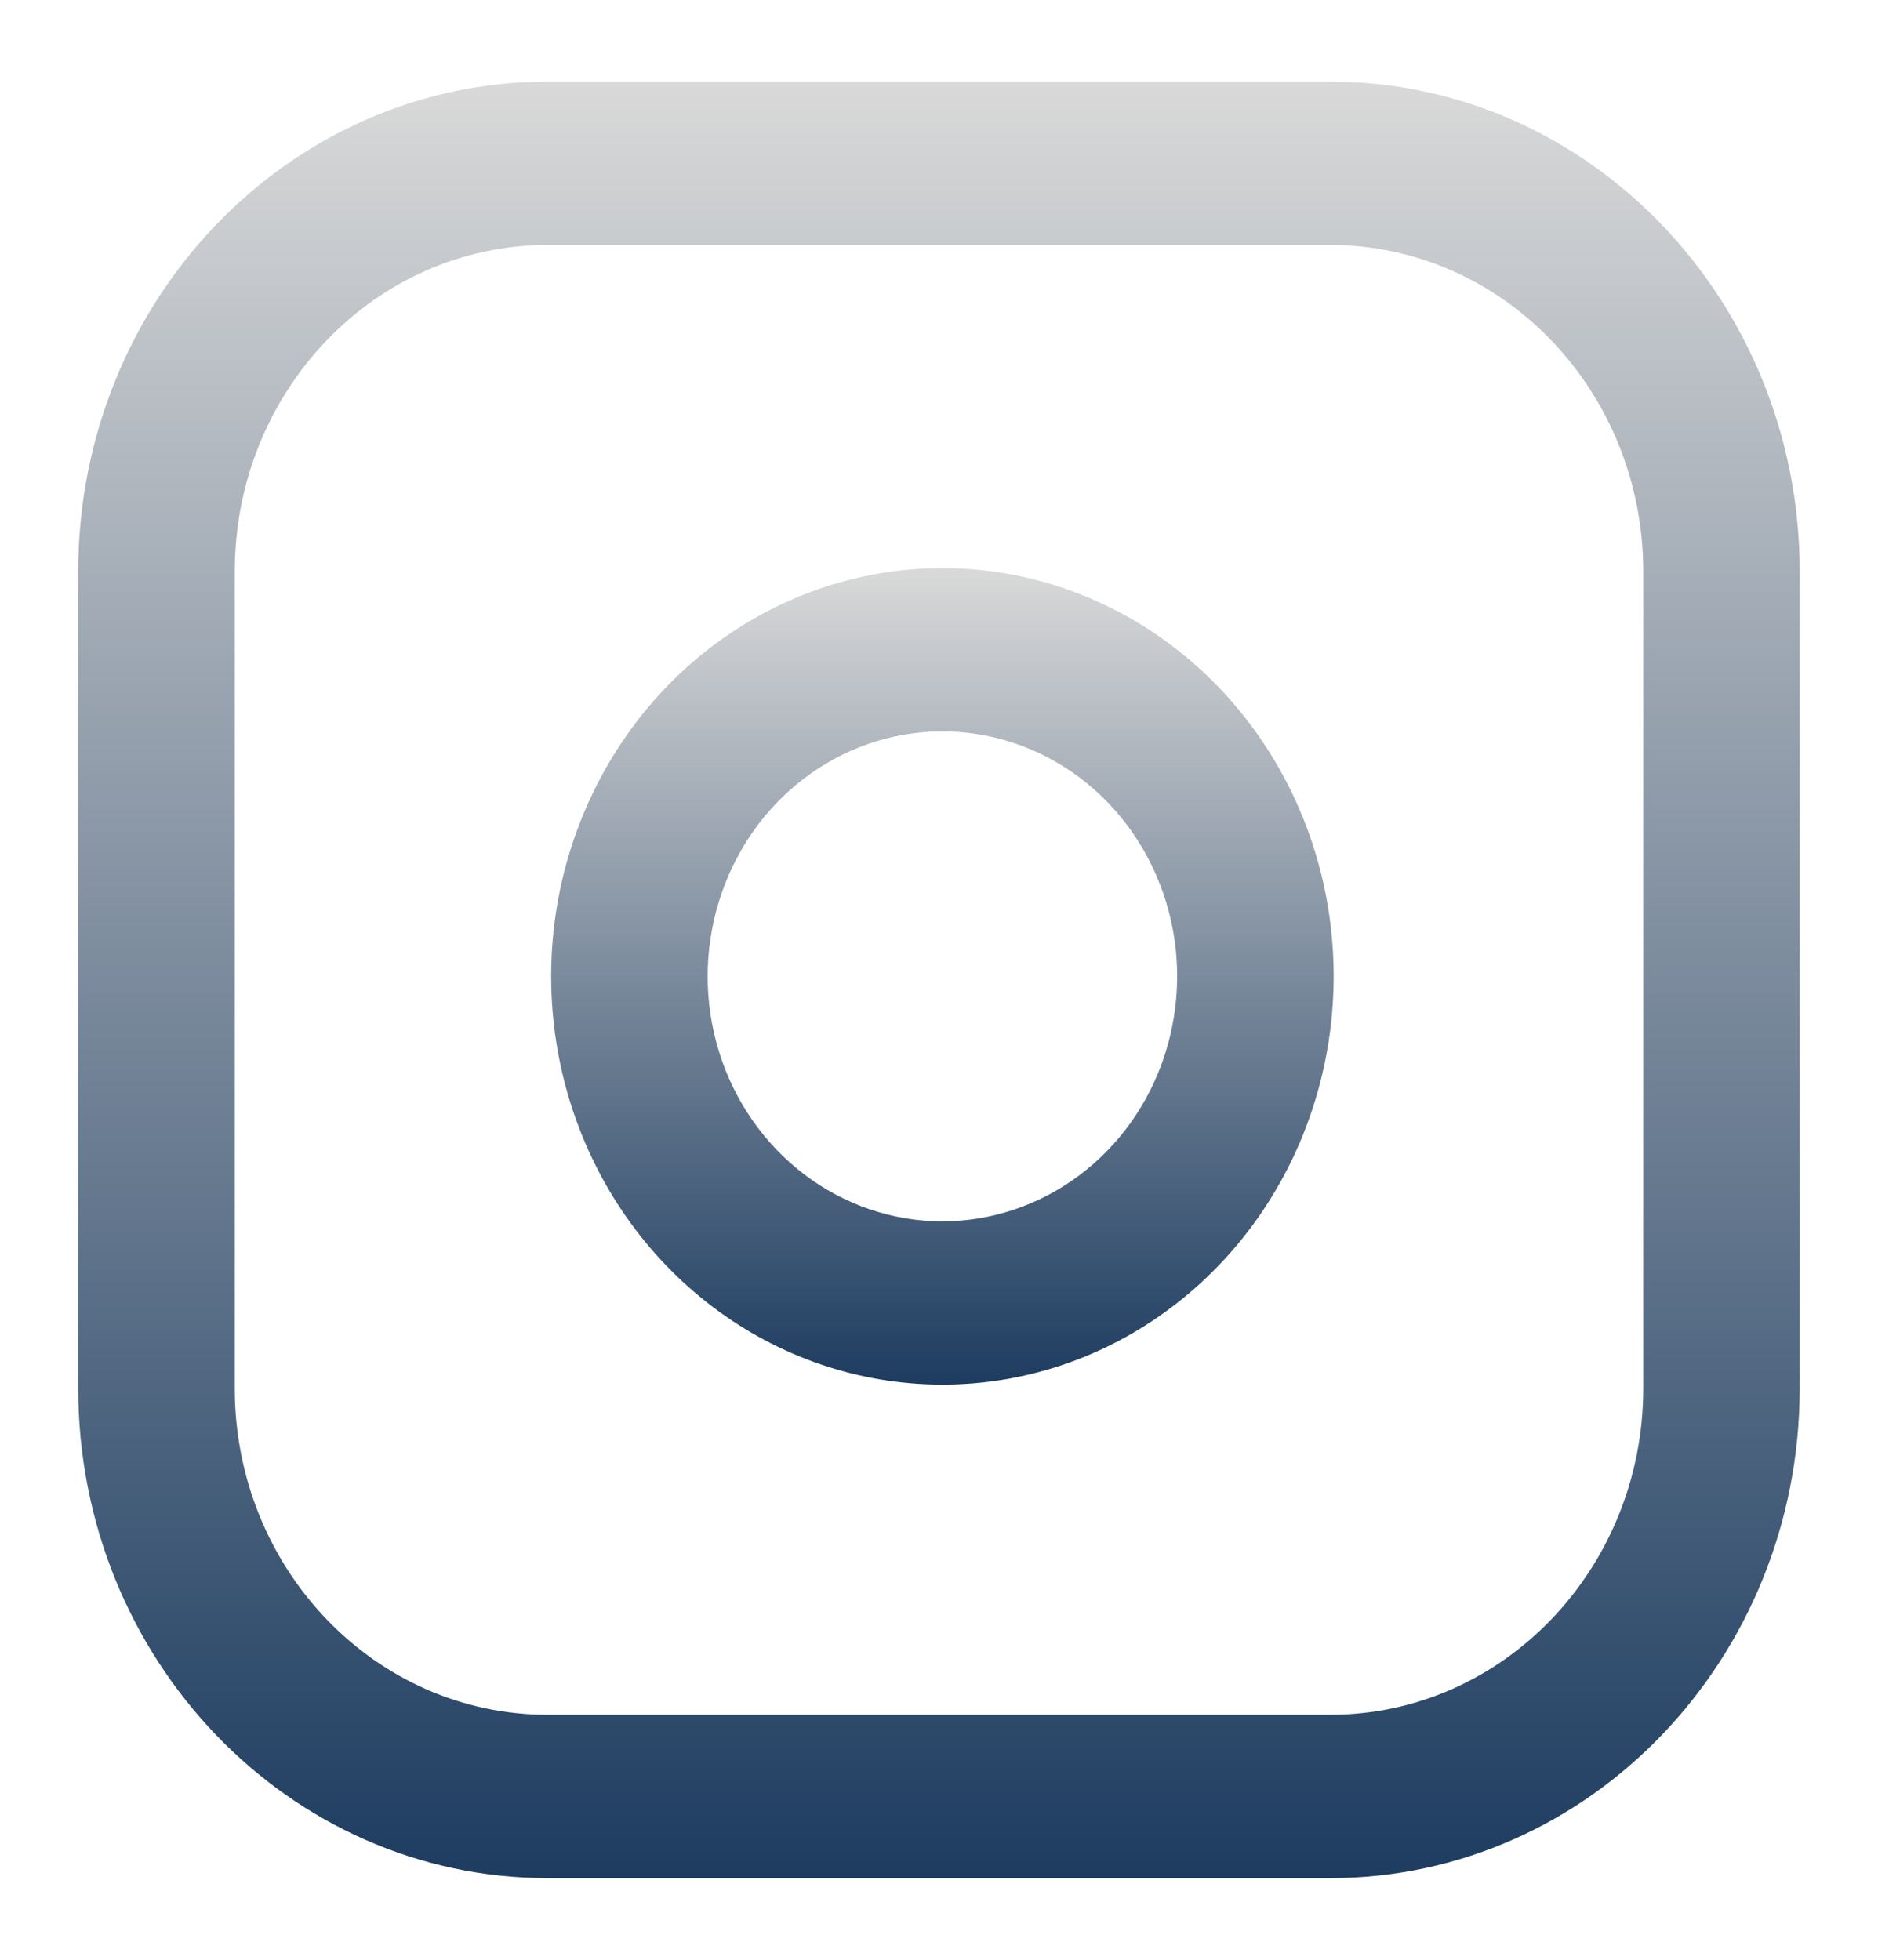 <svg width="23" height="24" viewBox="0 0 23 24" fill="none" xmlns="http://www.w3.org/2000/svg">
<path fill-rule="evenodd" clip-rule="evenodd" d="M6.708 3C4.591 3 2.875 4.791 2.875 7V17C2.875 19.209 4.591 21 6.708 21H16.291C18.408 21 20.125 19.209 20.125 17V7C20.125 4.791 18.408 3 16.291 3H6.708ZM0.958 7C0.958 3.686 3.532 1 6.708 1H16.291C19.467 1 22.041 3.686 22.041 7V17C22.041 20.314 19.467 23 16.291 23H6.708C3.532 23 0.958 20.314 0.958 17V7Z" fill="url(#paint0_linear_651_856)"/>
<path fill-rule="evenodd" clip-rule="evenodd" d="M11.963 8.989C11.365 8.897 10.754 9.003 10.217 9.294C9.681 9.585 9.245 10.044 8.974 10.608C8.702 11.172 8.607 11.81 8.703 12.433C8.799 13.056 9.081 13.632 9.509 14.078C9.936 14.524 10.488 14.818 11.085 14.919C11.682 15.019 12.294 14.92 12.834 14.636C13.374 14.353 13.815 13.899 14.094 13.338C14.372 12.778 14.474 12.141 14.386 11.517C14.295 10.88 14.011 10.291 13.575 9.835C13.138 9.38 12.574 9.084 11.963 8.989ZM9.335 7.519C10.229 7.034 11.248 6.857 12.245 7.011C13.261 7.168 14.203 7.663 14.93 8.421C15.657 9.18 16.131 10.162 16.282 11.223C16.429 12.264 16.259 13.326 15.795 14.26C15.331 15.193 14.596 15.95 13.696 16.423C12.796 16.896 11.775 17.06 10.78 16.893C9.785 16.726 8.866 16.236 8.153 15.492C7.441 14.749 6.971 13.79 6.811 12.751C6.651 11.713 6.808 10.648 7.262 9.709C7.715 8.769 8.44 8.003 9.335 7.519Z" fill="url(#paint1_linear_651_856)"/>
<defs>
<linearGradient id="paint0_linear_651_856" x1="11.5" y1="1" x2="11.5" y2="23" gradientUnits="userSpaceOnUse">
<stop stop-color="#D9D9D9"/>
<stop offset="1" stop-color="#1D3C60"/>
</linearGradient>
<linearGradient id="paint1_linear_651_856" x1="11.542" y1="6.957" x2="11.542" y2="16.957" gradientUnits="userSpaceOnUse">
<stop stop-color="#D9D9D9"/>
<stop offset="1" stop-color="#1D3C60"/>
</linearGradient>
</defs>
</svg>
